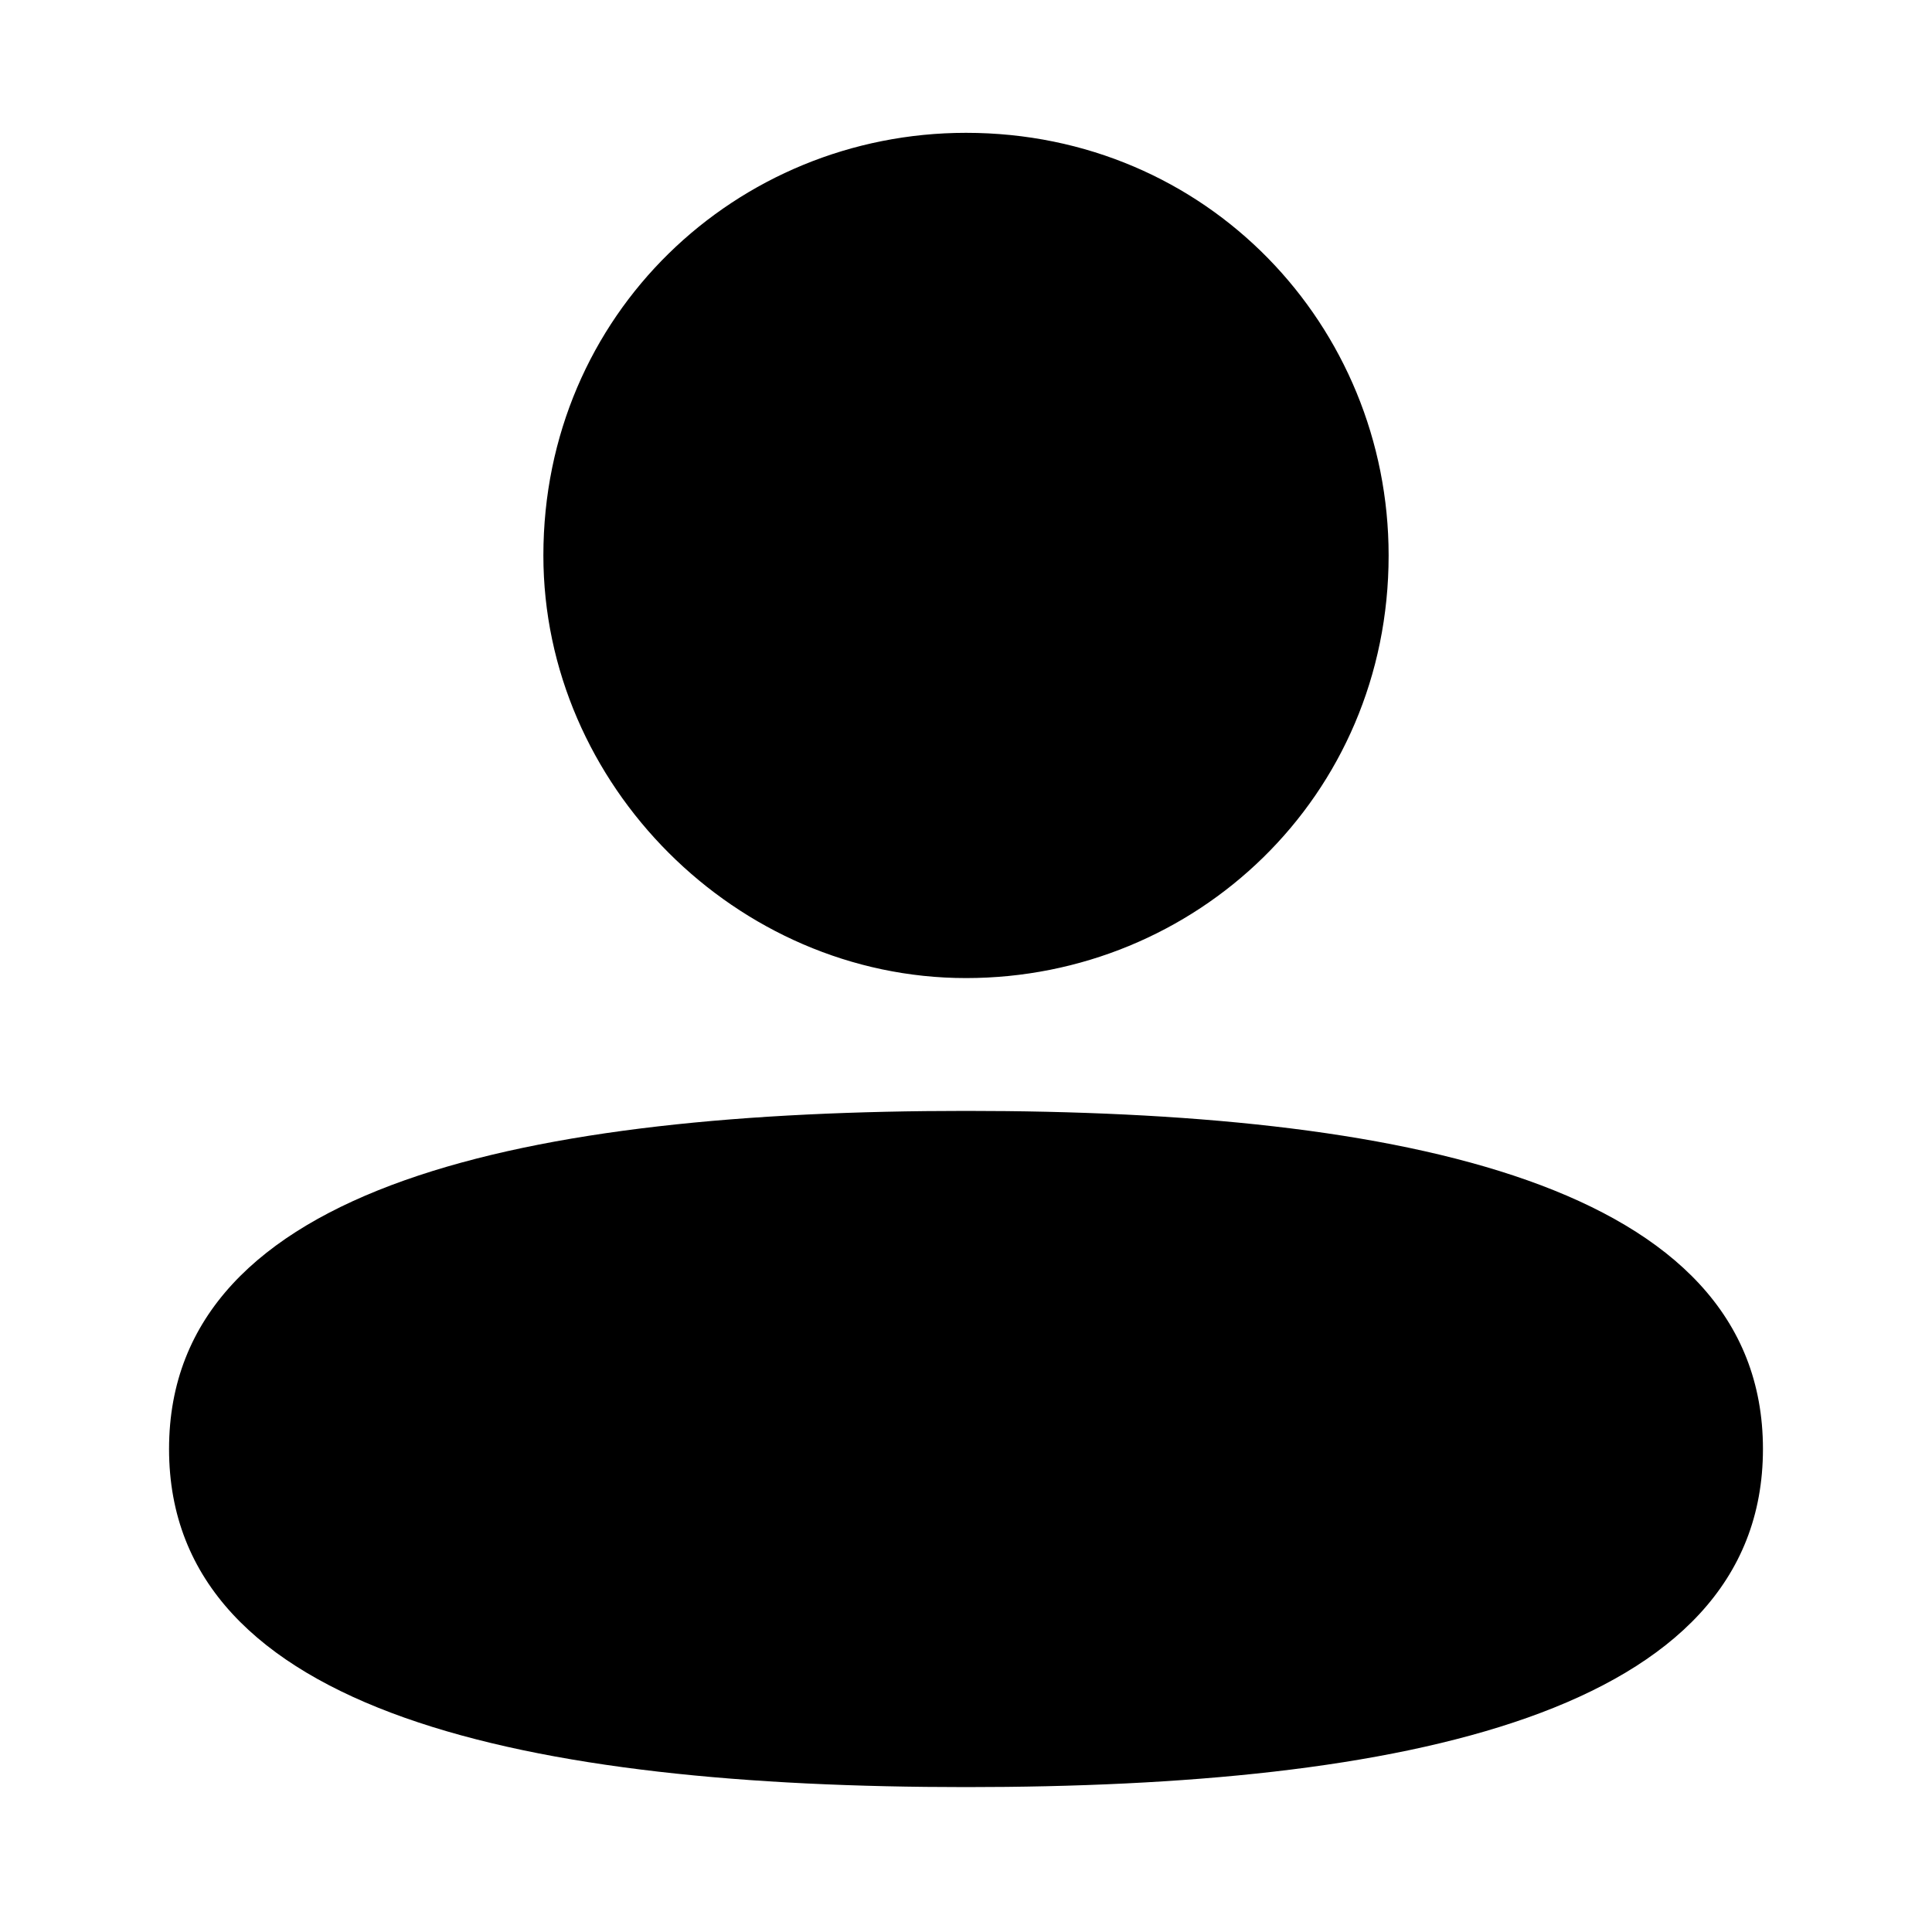 <svg t="1640921071187" class="icon" viewBox="0 0 1024 1024" version="1.1" xmlns="http://www.w3.org/2000/svg" p-id="3292" width="200" height="200"><path d="M512 518.4c121.6 0 224-96 224-224 0-121.6-96-224-224-224-121.6 0-224 96-224 224 0 121.6 102.4 224 224 224zM512 588.8c-230.4 0-422.4 38.4-422.4 179.2 0 140.8 192 179.2 422.4 179.2 230.4 0 422.4-38.4 422.4-179.2 0-140.8-192-179.2-422.4-179.2z" p-id="3293"></path></svg>